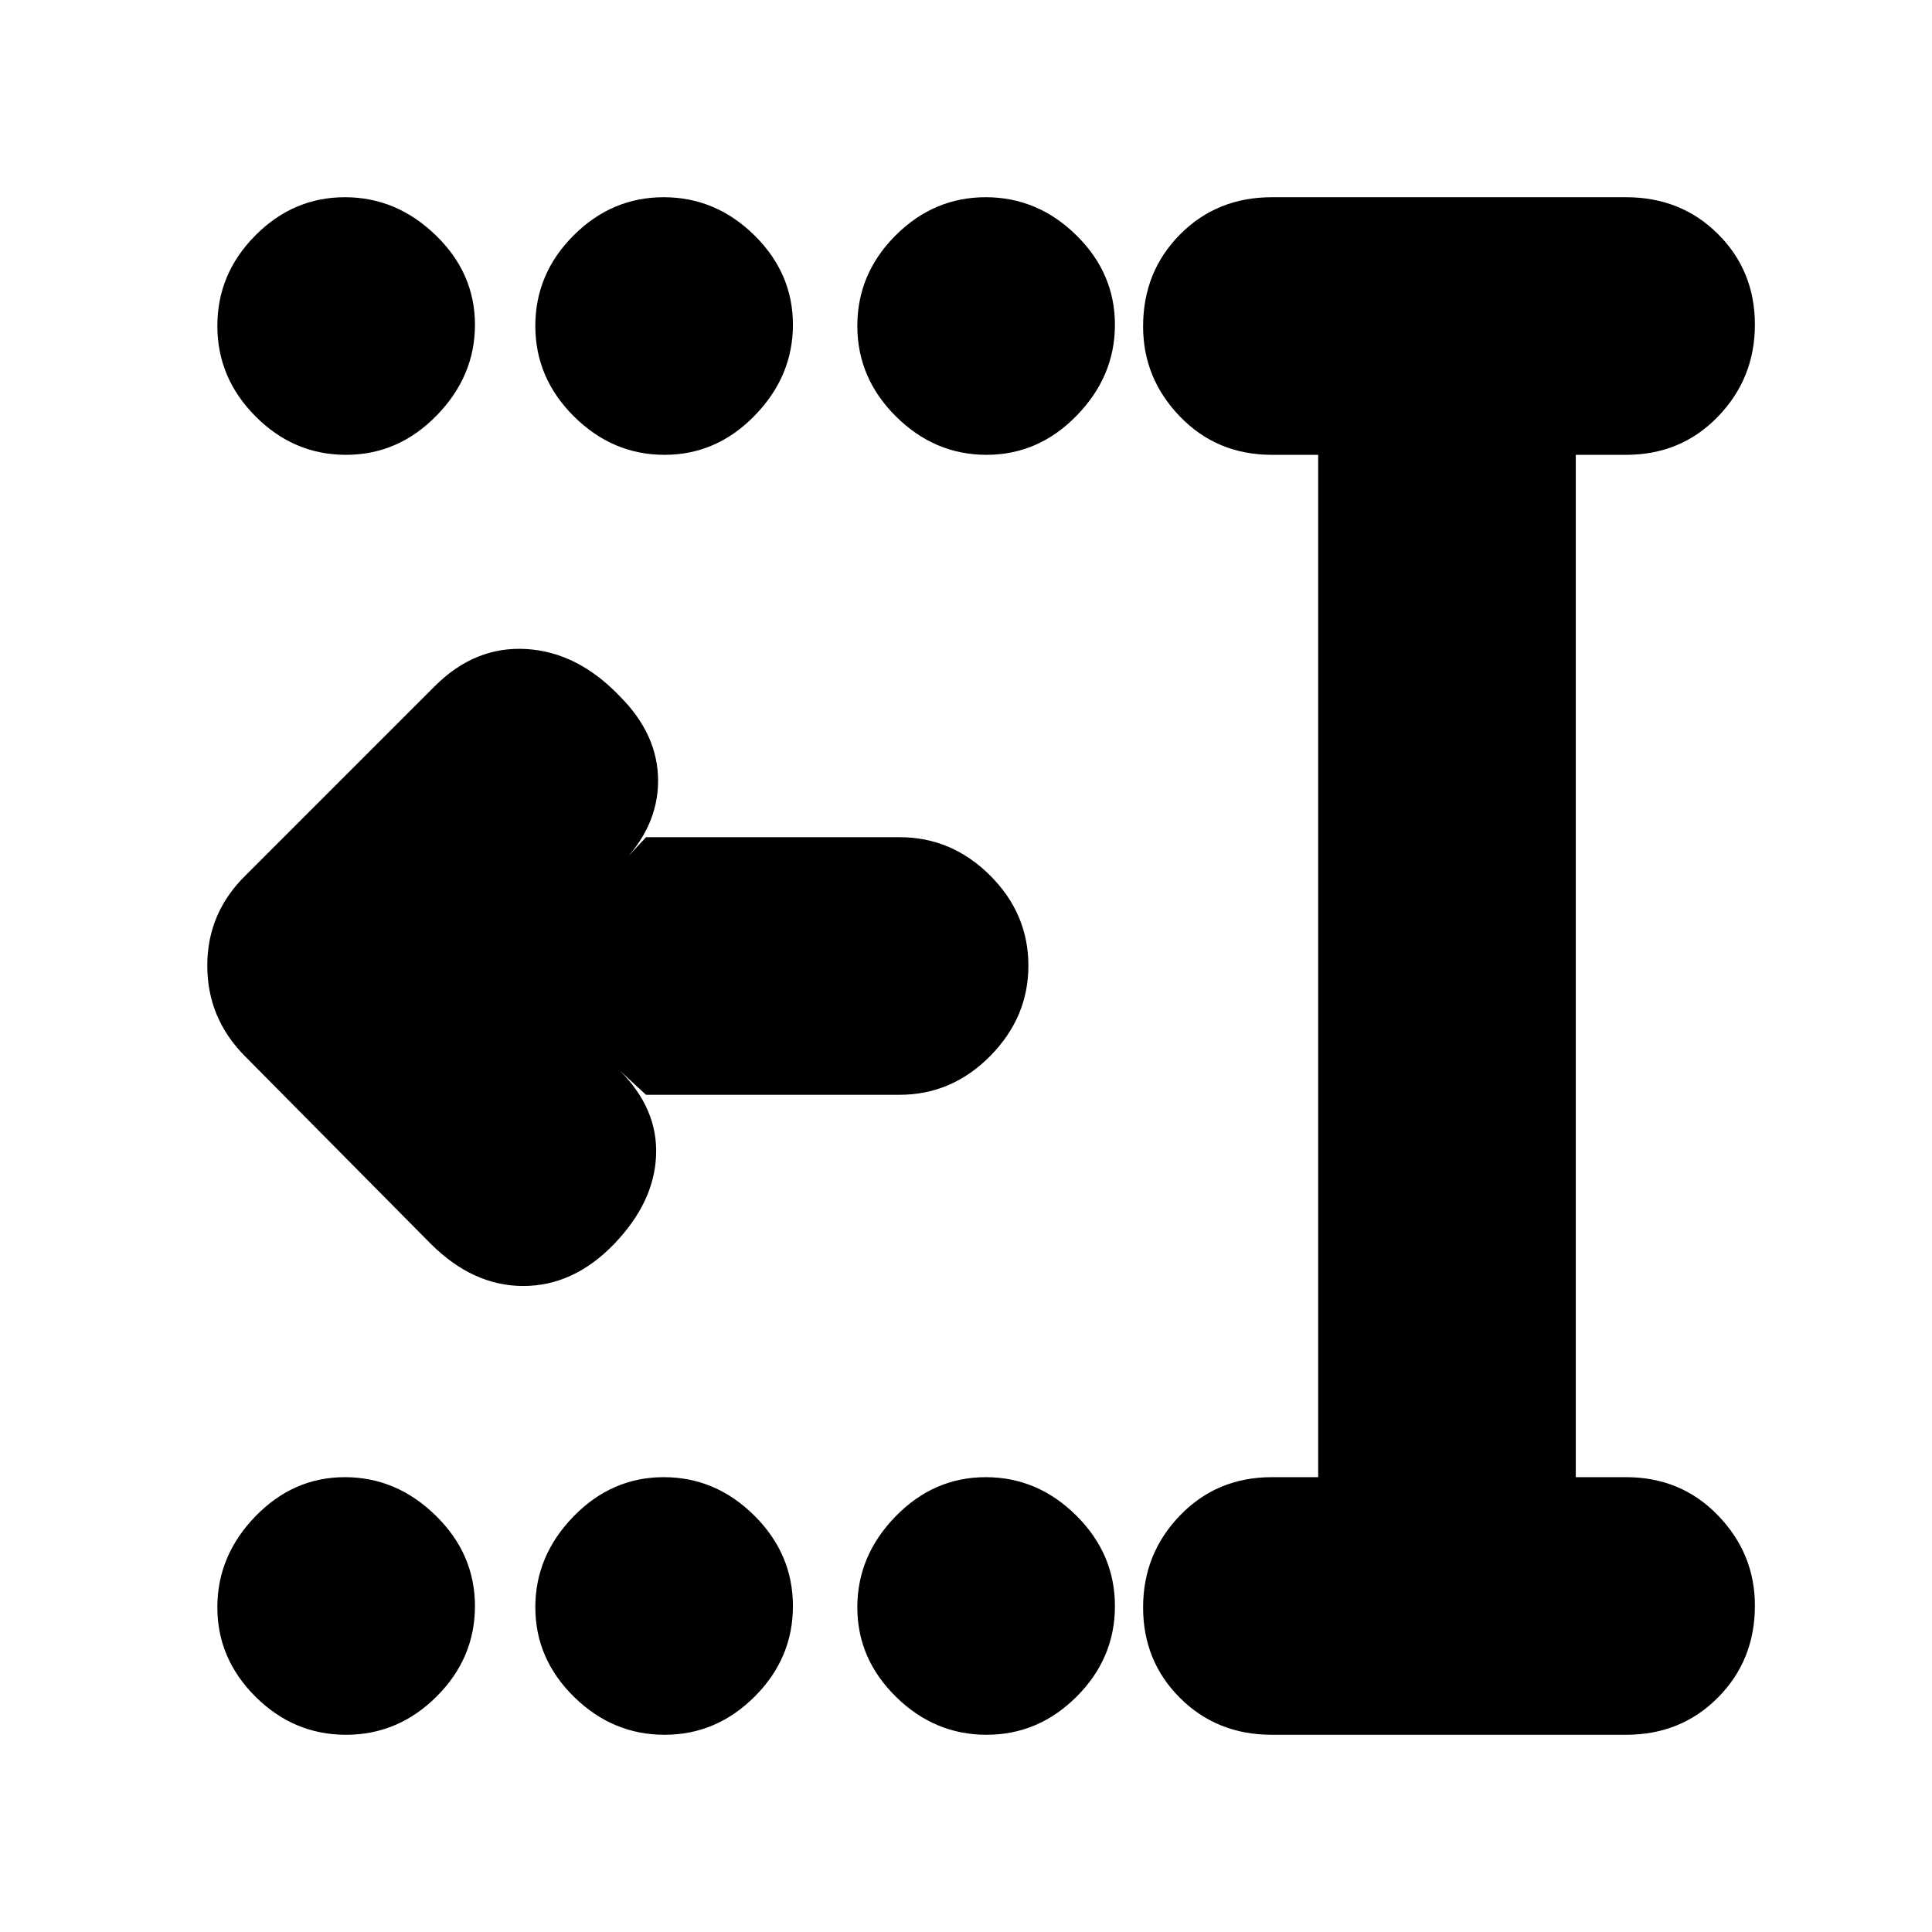 <svg xmlns="http://www.w3.org/2000/svg" height="20" viewBox="0 -960 960 960" width="20"><path d="M490.21-98q-25.81 0-45.01-18.87t-19.2-44.5q0-25.63 18.99-45.13 18.99-19.5 44.8-19.5t45.01 19.07q19.2 19.07 19.2 45T535.01-117q-18.99 19-44.8 19Zm-160 0q-25.81 0-45.01-18.87t-19.2-44.5q0-25.63 18.99-45.13 18.99-19.5 44.8-19.5t45.01 19.07q19.2 19.07 19.2 45T375.01-117q-18.99 19-44.8 19Zm-158.28 0Q146-98 127-116.87t-19-44.5q0-25.63 18.87-45.13 18.87-19.5 44.5-19.5t45.13 19.07q19.5 19.07 19.5 45T216.93-117q-19.07 19-45 19Zm318.28-636q-25.81 0-45.01-19.07t-19.2-45Q426-824 444.99-843t44.8-19q25.81 0 45.01 18.87t19.2 44.5q0 25.63-18.99 45.13-18.99 19.5-44.8 19.5Zm-160 0q-25.81 0-45.01-19.07t-19.2-45Q266-824 284.99-843t44.8-19q25.81 0 45.01 18.87t19.2 44.5q0 25.63-18.99 45.13-18.99 19.5-44.8 19.5Zm-158.28 0Q146-734 127-753.07t-19-45Q108-824 126.87-843t44.5-19q25.63 0 45.13 18.87 19.5 18.87 19.5 44.5t-19.07 45.13q-19.07 19.5-45 19.5ZM632-98q-27.3 0-45.65-18.29-18.35-18.29-18.35-45T586.35-207q18.35-19 45.65-19h23v-508h-23q-27.3 0-45.65-18.99Q568-771.98 568-797.79q0-27.21 18.35-45.71T632-862h176q27.3 0 45.65 18.29 18.35 18.29 18.35 45T853.65-753Q835.3-734 808-734h-25v508h25q27.3 0 45.65 18.99Q872-188.02 872-162.21q0 27.21-18.35 45.71T808-98H632ZM321-416l-13-12q19 19 18 42.26-1 23.26-20.87 43.9Q285-321 260.02-321T214-342l-92.24-93.14Q103-454 103-480.18T122-525l94-94q20-20 45.5-18.5T308-614q19 19 19 42t-19 42l13-14h126q25.9 0 44.95 18.99Q511-506.02 511-480.21t-19.05 45.01Q472.9-416 447-416H321Z"/></svg>